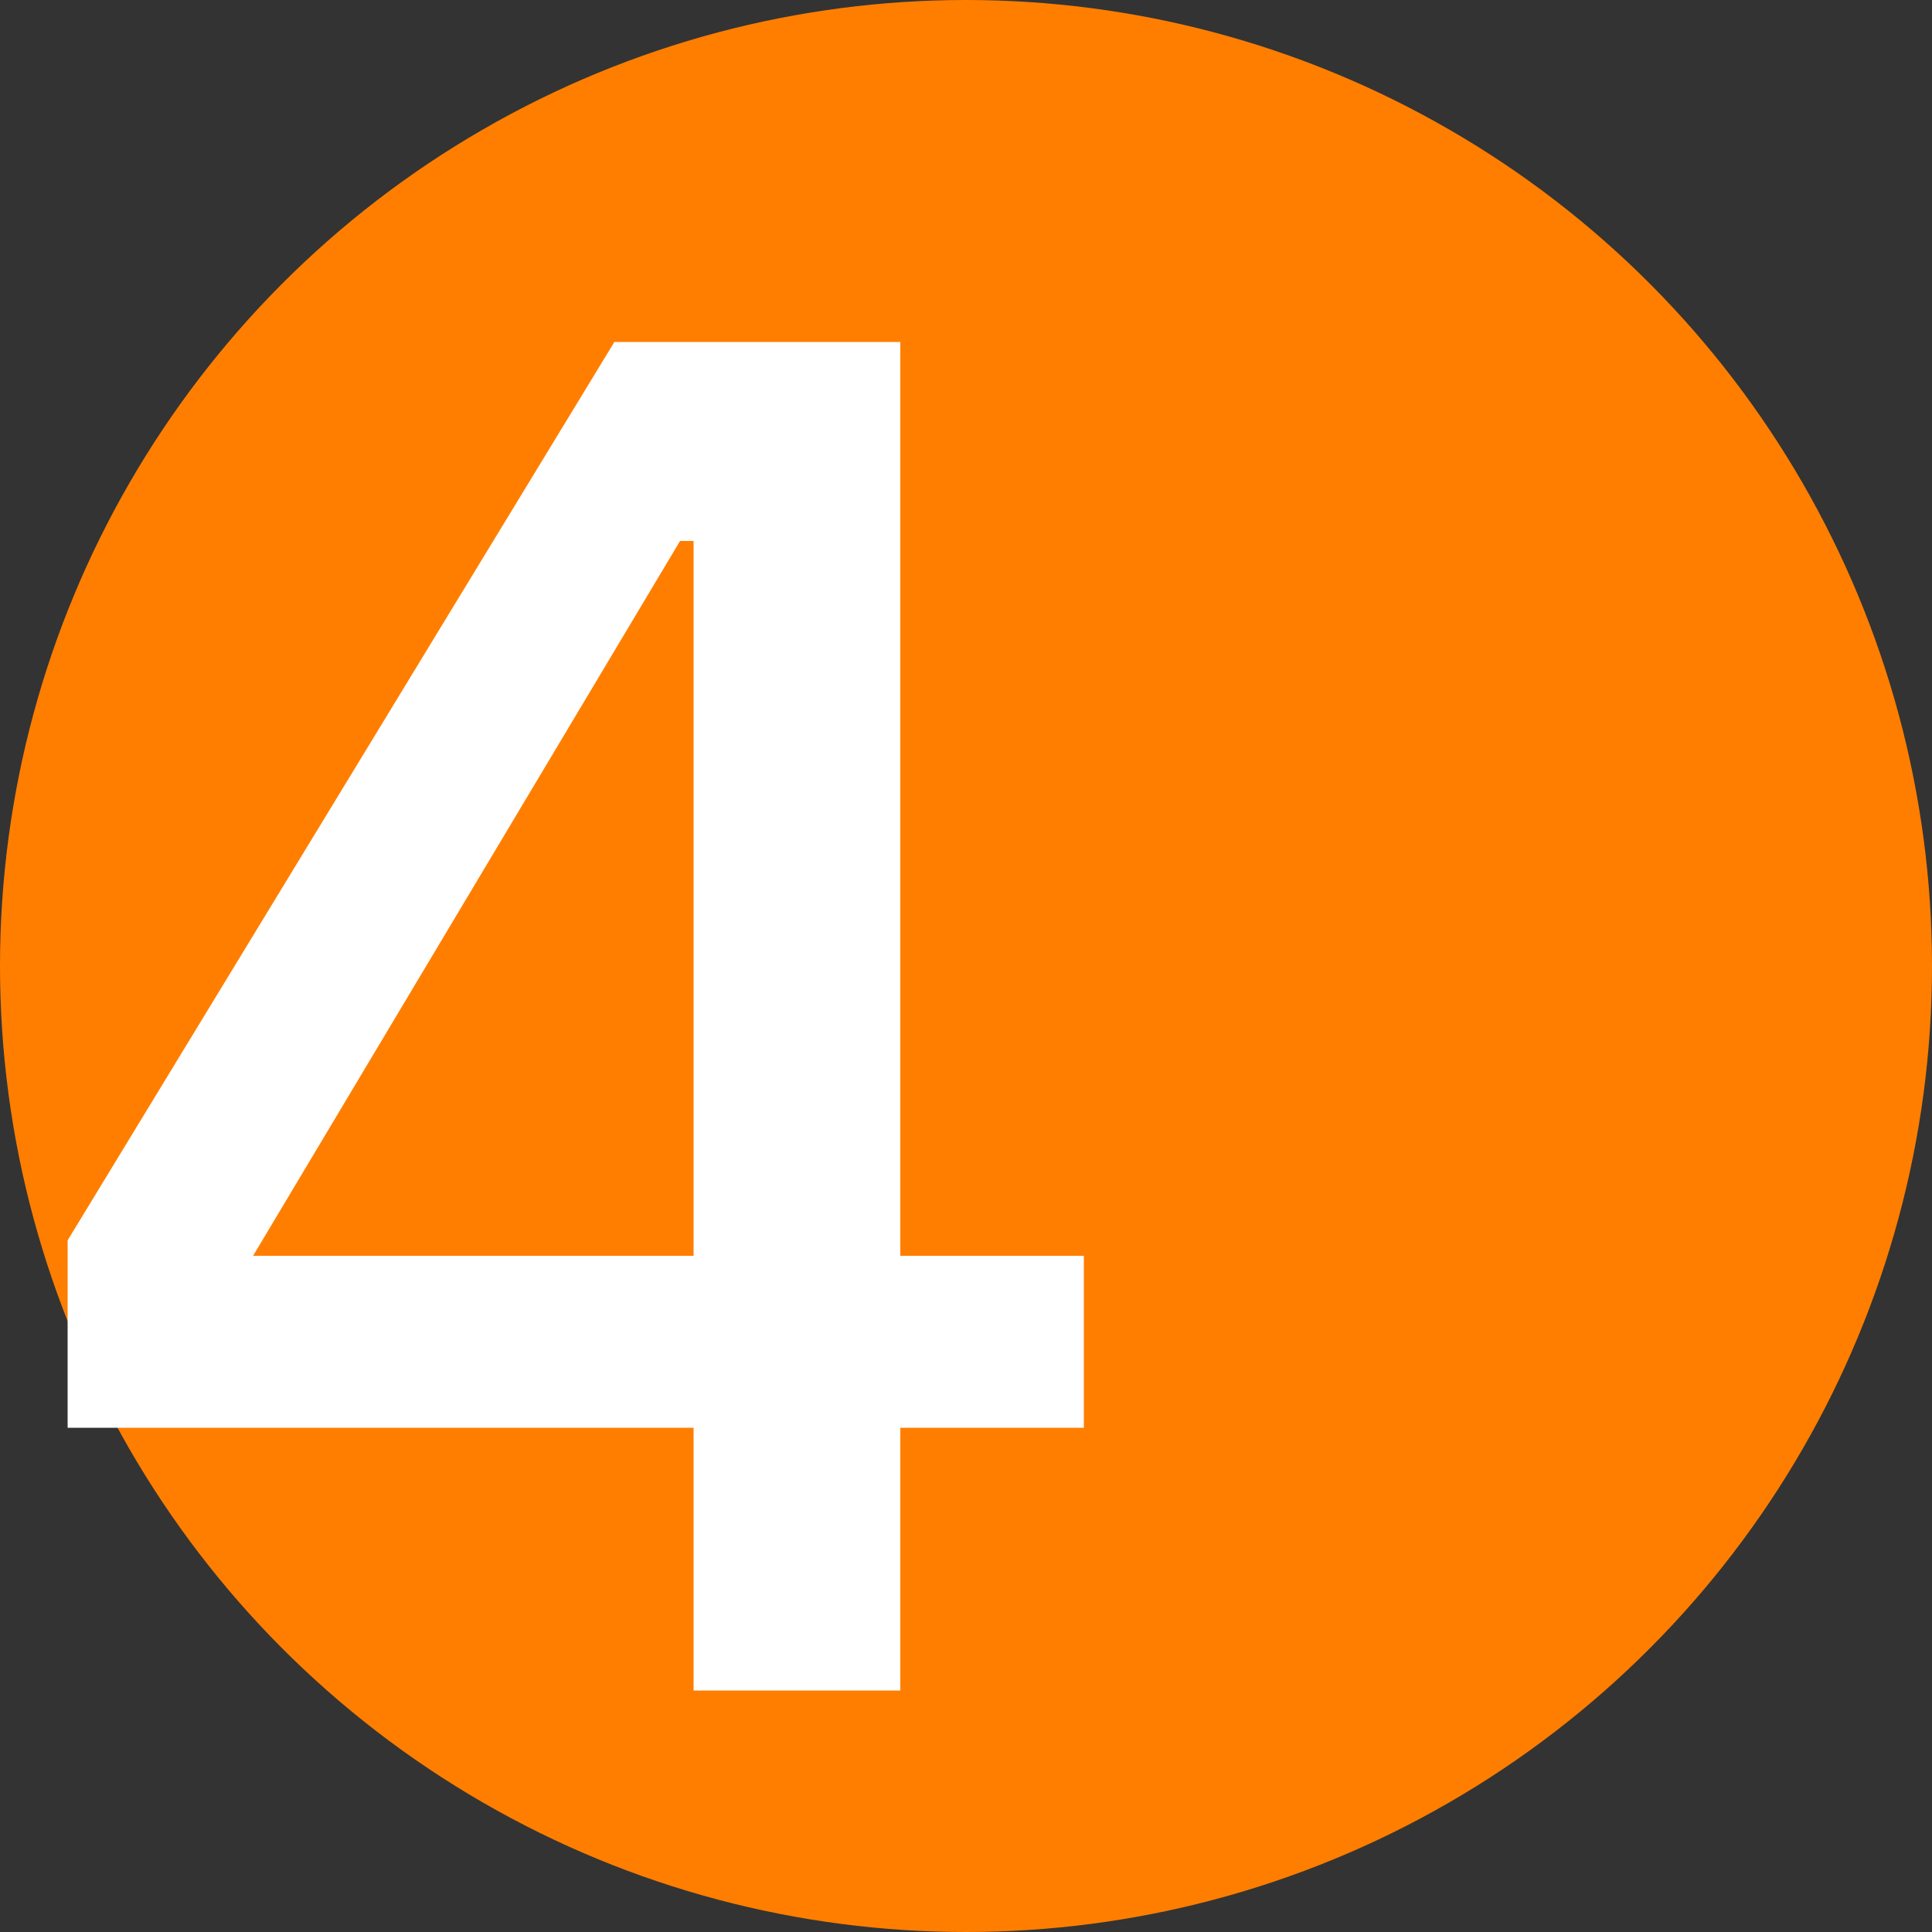 <svg width="48" height="48" viewBox="0 0 48 48" fill="none" xmlns="http://www.w3.org/2000/svg">
<rect x="0" y="0" width="48" height="48" fill="#333333" stroke="none"/>
<circle cx="24" cy="24" r="24" fill="#FF7E00"/>
<path d="M17.232 42V35.472H1.68V30.816L15.264 8.496H22.368V31.2H26.928V35.472H22.368V42H17.232ZM6.288 31.2H17.232V13.44H16.896L6.288 31.2Z" fill="white"/>
</svg>